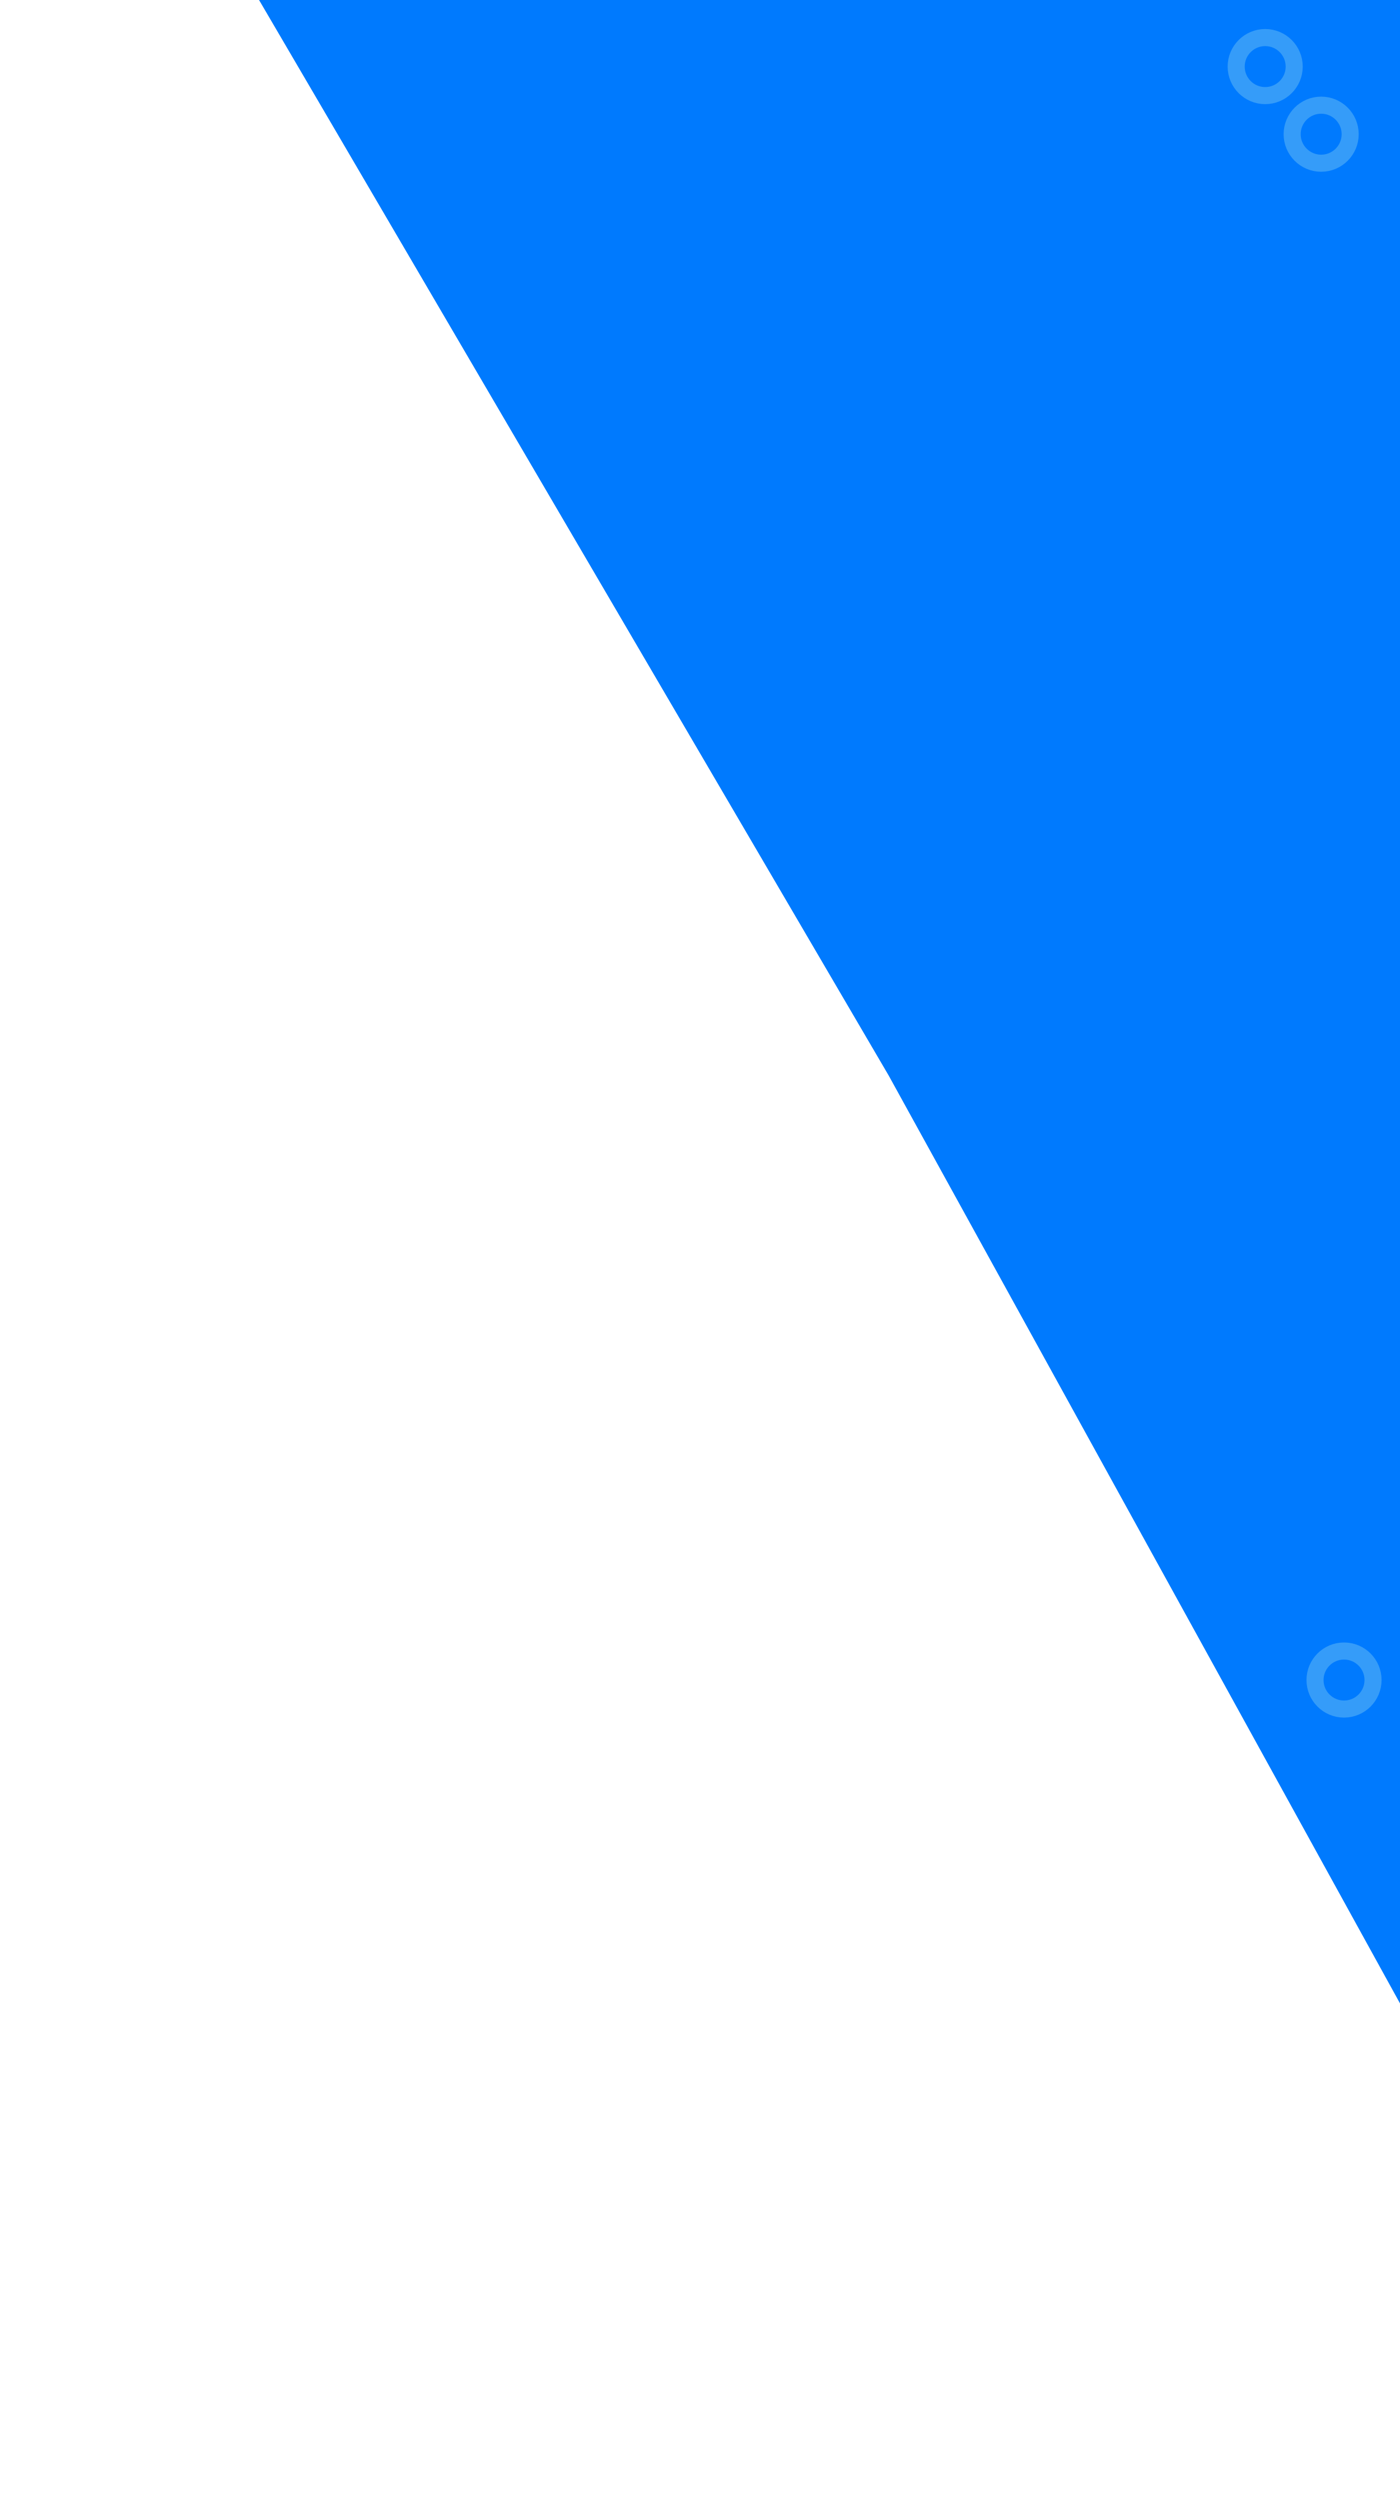 <?xml version="1.0" encoding="utf-8"?>
<!-- Generator: Adobe Illustrator 22.0.0, SVG Export Plug-In . SVG Version: 6.00 Build 0)  -->
<svg version="1.1" id="Layer_1" xmlns="http://www.w3.org/2000/svg" xmlns:xlink="http://www.w3.org/1999/xlink" x="0px" y="0px"
	 viewBox="0 0 410.2 732.1" style="enable-background:new 0 0 410.2 732.1;" xml:space="preserve">
<style type="text/css">
	.st0{fill:#007AFE;}
	.st1{fill:none;stroke:#359CF9;stroke-width:5;stroke-miterlimit:10;}
</style>
<polygon class="st0" points="260.4,315 410.2,586.7 410.2,0 75.9,0 "/>
<circle class="st1" cx="393.8" cy="492" r="8.5"/>
<circle class="st1" cx="370.7" cy="19.5" r="8.5"/>
<circle class="st1" cx="387.1" cy="39.3" r="8.5"/>
</svg>
